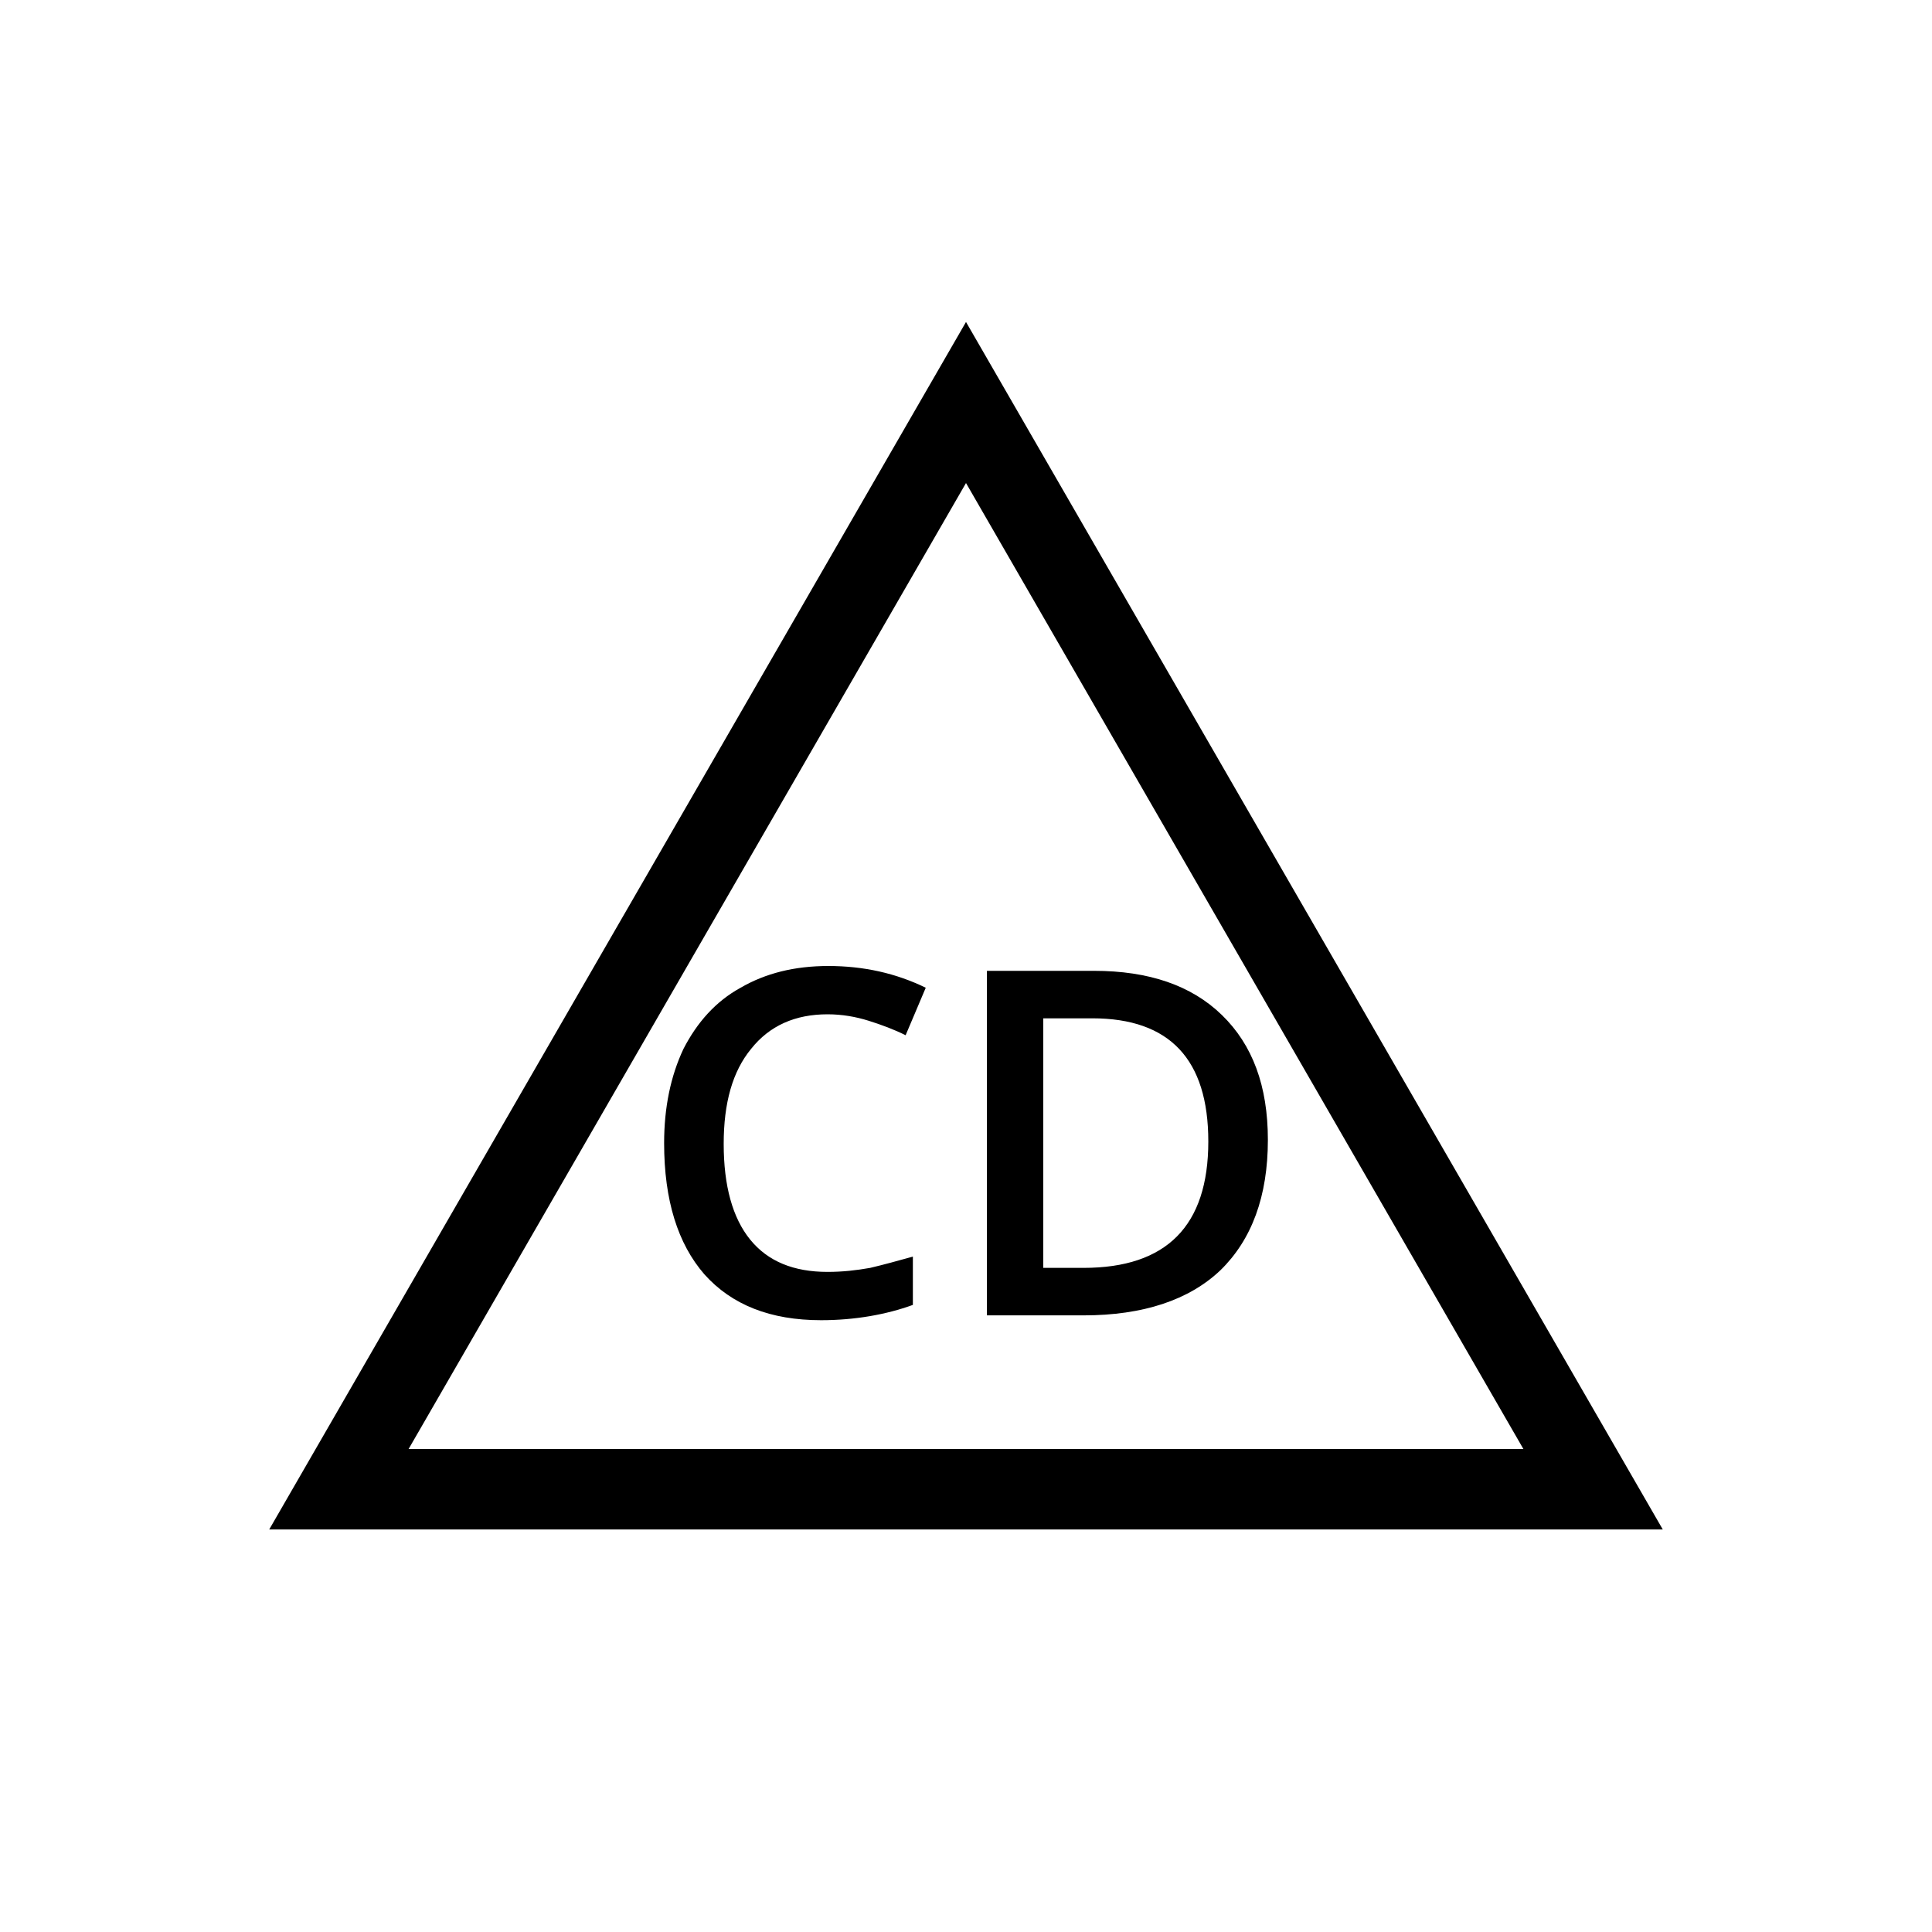 <?xml version="1.0" encoding="UTF-8"?>
<!DOCTYPE svg PUBLIC "-//W3C//DTD SVG 1.1//EN" "http://www.w3.org/Graphics/SVG/1.1/DTD/svg11.dtd">
<svg version="1.1" xmlns="http://www.w3.org/2000/svg" xmlns:xlink="http://www.w3.org/1999/xlink" width="24" height="24"  xml:space="preserve" id="controlled_Drug">
    <!-- Generated by PaintCode - http://www.paintcodeapp.com -->
    <path id="controlled_Drug-polygon" stroke="rgb(0, 0, 0)" stroke-width="1" stroke-miterlimit="10" fill="none" d="M 12,5 L 19.79,18.5 4.21,18.5 12,5 Z M 12,5" />
    <path id="controlled_Drug-text" stroke="none" fill="rgb(0, 0, 0)" d="M 10.28,12.6 C 9.88,12.6 9.56,12.74 9.33,13.03 9.1,13.31 8.99,13.7 8.99,14.21 8.99,14.73 9.1,15.13 9.32,15.4 9.54,15.67 9.86,15.8 10.28,15.8 10.47,15.8 10.64,15.78 10.81,15.75 10.98,15.71 11.16,15.66 11.34,15.61 L 11.34,16.21 C 11.01,16.33 10.62,16.4 10.2,16.4 9.57,16.4 9.09,16.21 8.75,15.83 8.42,15.45 8.25,14.91 8.25,14.2 8.25,13.76 8.33,13.37 8.49,13.03 8.66,12.7 8.89,12.44 9.2,12.27 9.51,12.09 9.87,12 10.29,12 10.73,12 11.13,12.09 11.5,12.27 L 11.25,12.86 C 11.11,12.79 10.95,12.73 10.79,12.68 10.63,12.63 10.46,12.6 10.28,12.6 Z M 15.75,14.16 C 15.75,14.86 15.55,15.4 15.16,15.78 14.77,16.15 14.2,16.34 13.46,16.34 L 12.26,16.34 12.26,12.06 13.59,12.06 C 14.27,12.06 14.8,12.24 15.18,12.61 15.56,12.98 15.75,13.49 15.75,14.16 Z M 15.01,14.18 C 15.01,13.16 14.53,12.65 13.57,12.65 L 12.96,12.65 12.96,15.75 13.46,15.75 C 14.49,15.75 15.01,15.23 15.01,14.18 Z M 15.01,14.18" />
</svg>
